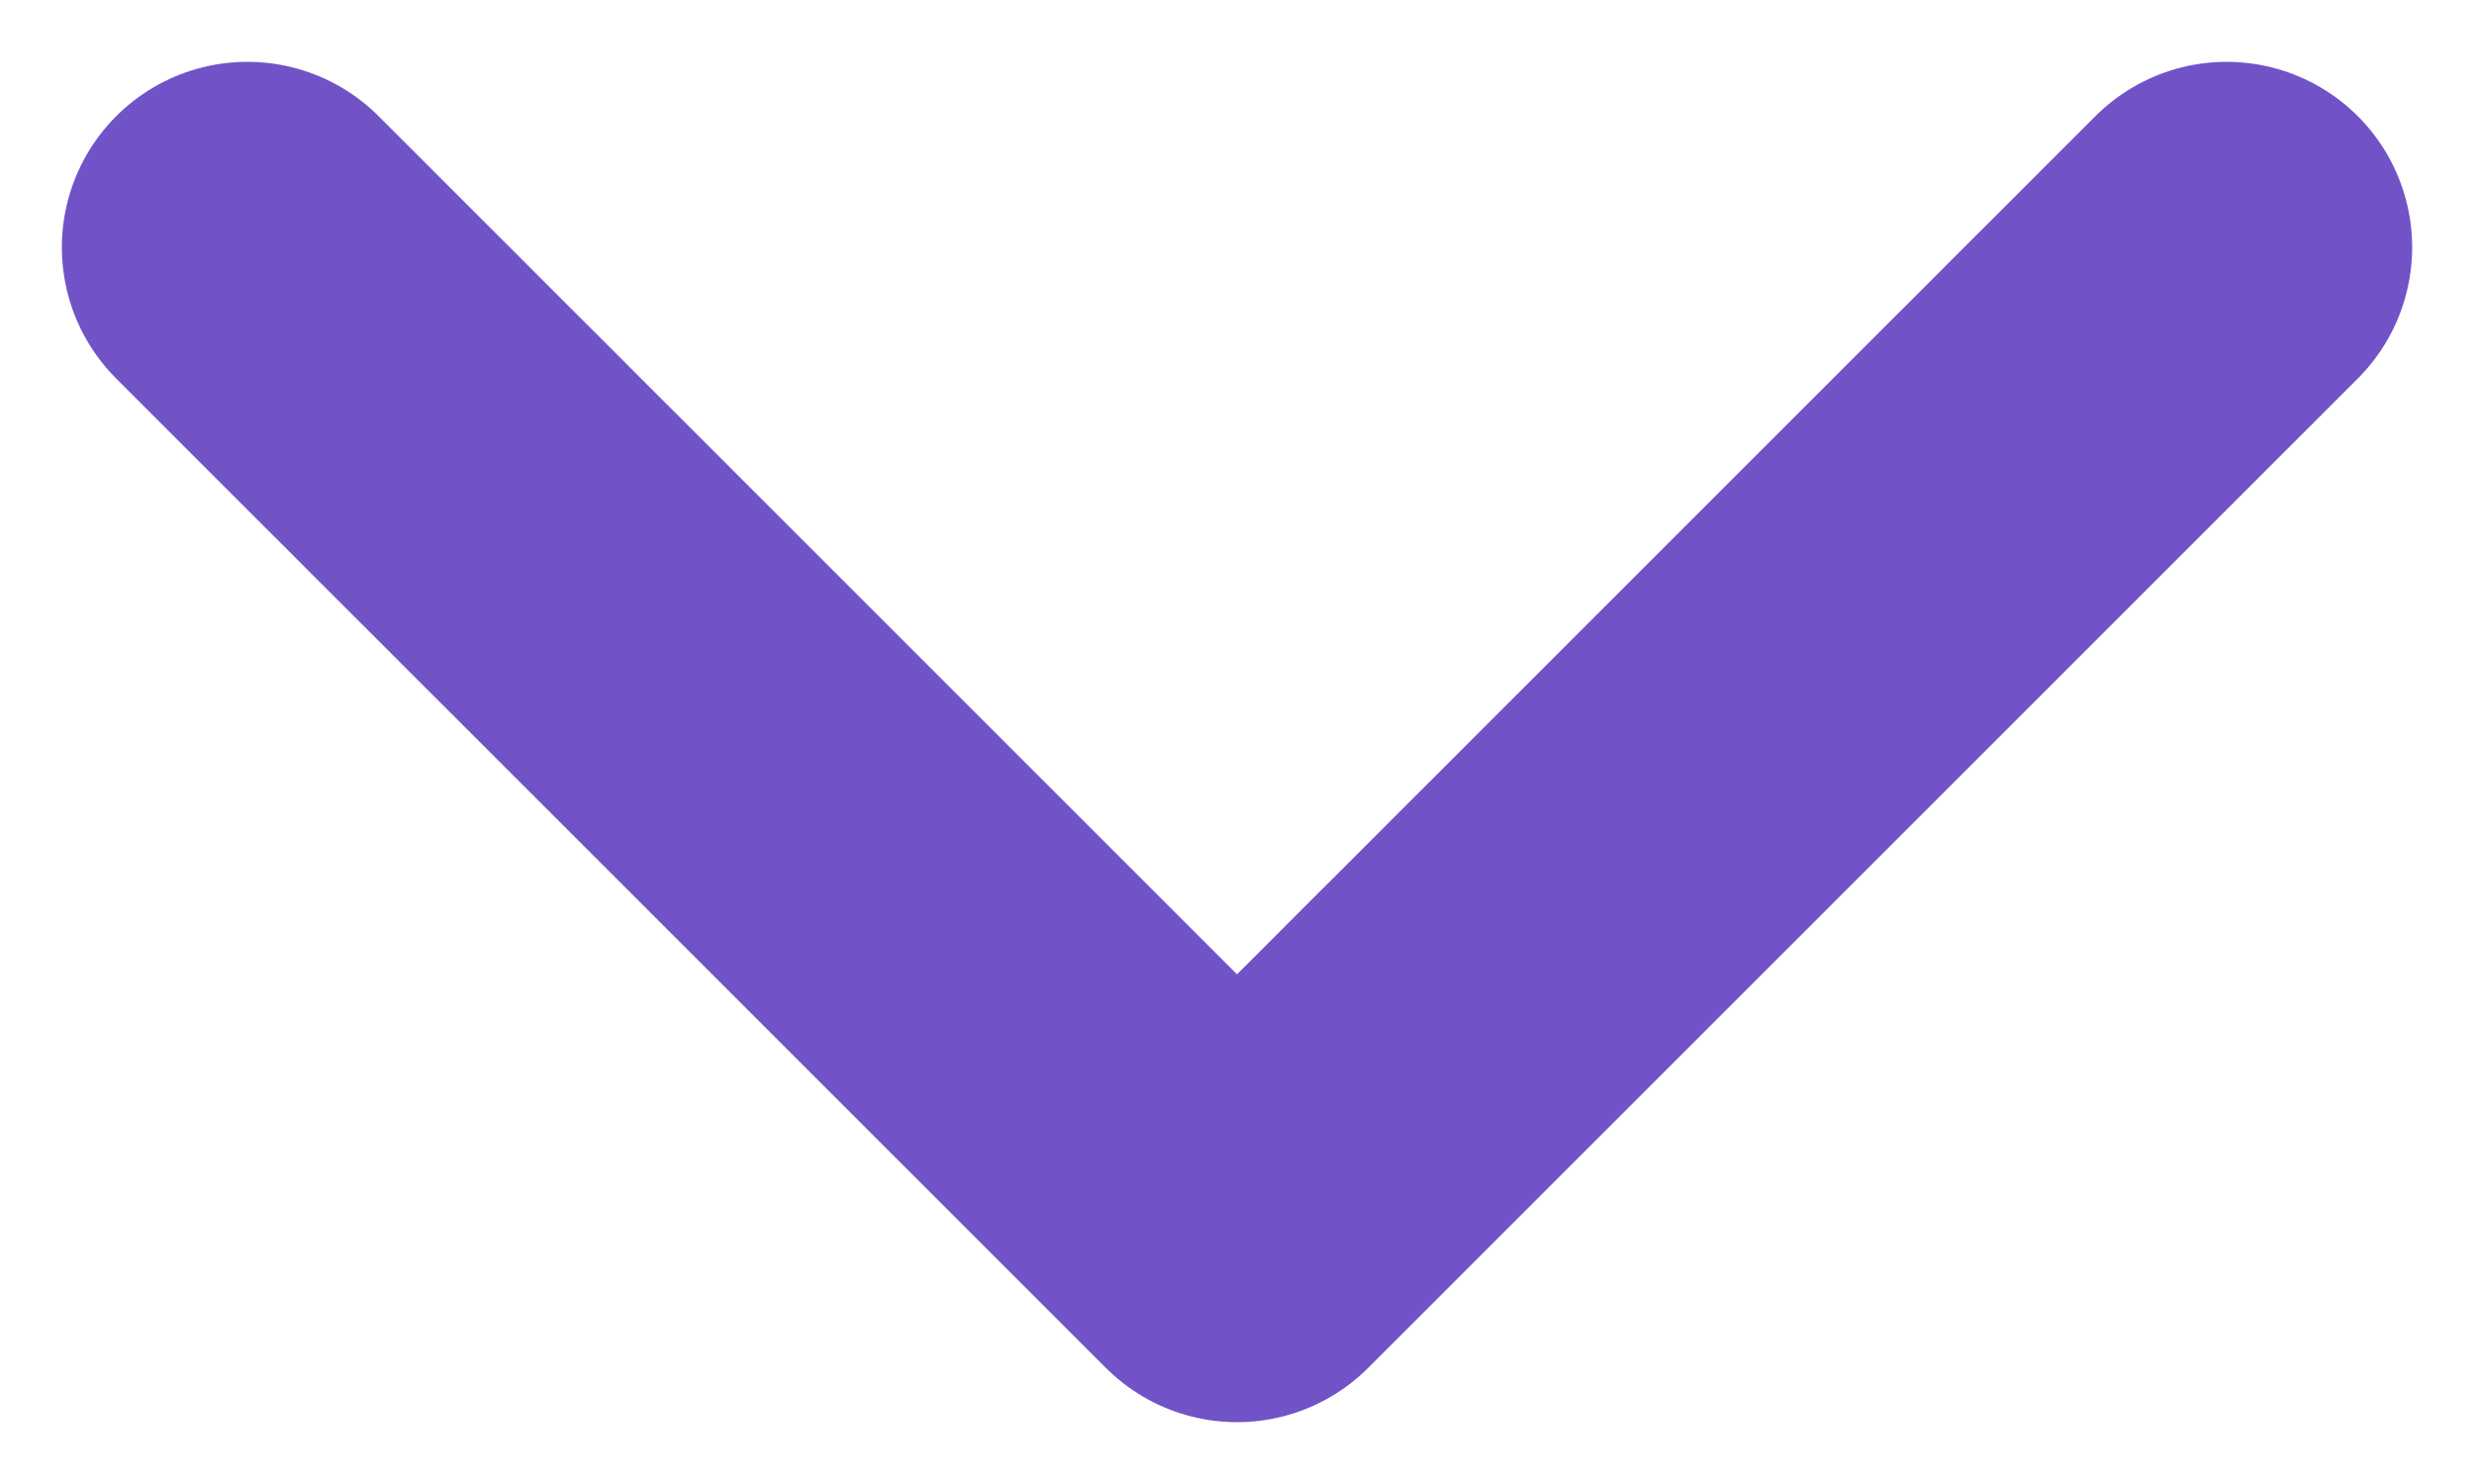<svg width="20" height="12" viewBox="0 0 20 12" fill="none" xmlns="http://www.w3.org/2000/svg">
<path d="M2 2L10 10L18 2" stroke="#7252C7" stroke-width="3" stroke-linecap="round" stroke-linejoin="round"/>
</svg>
